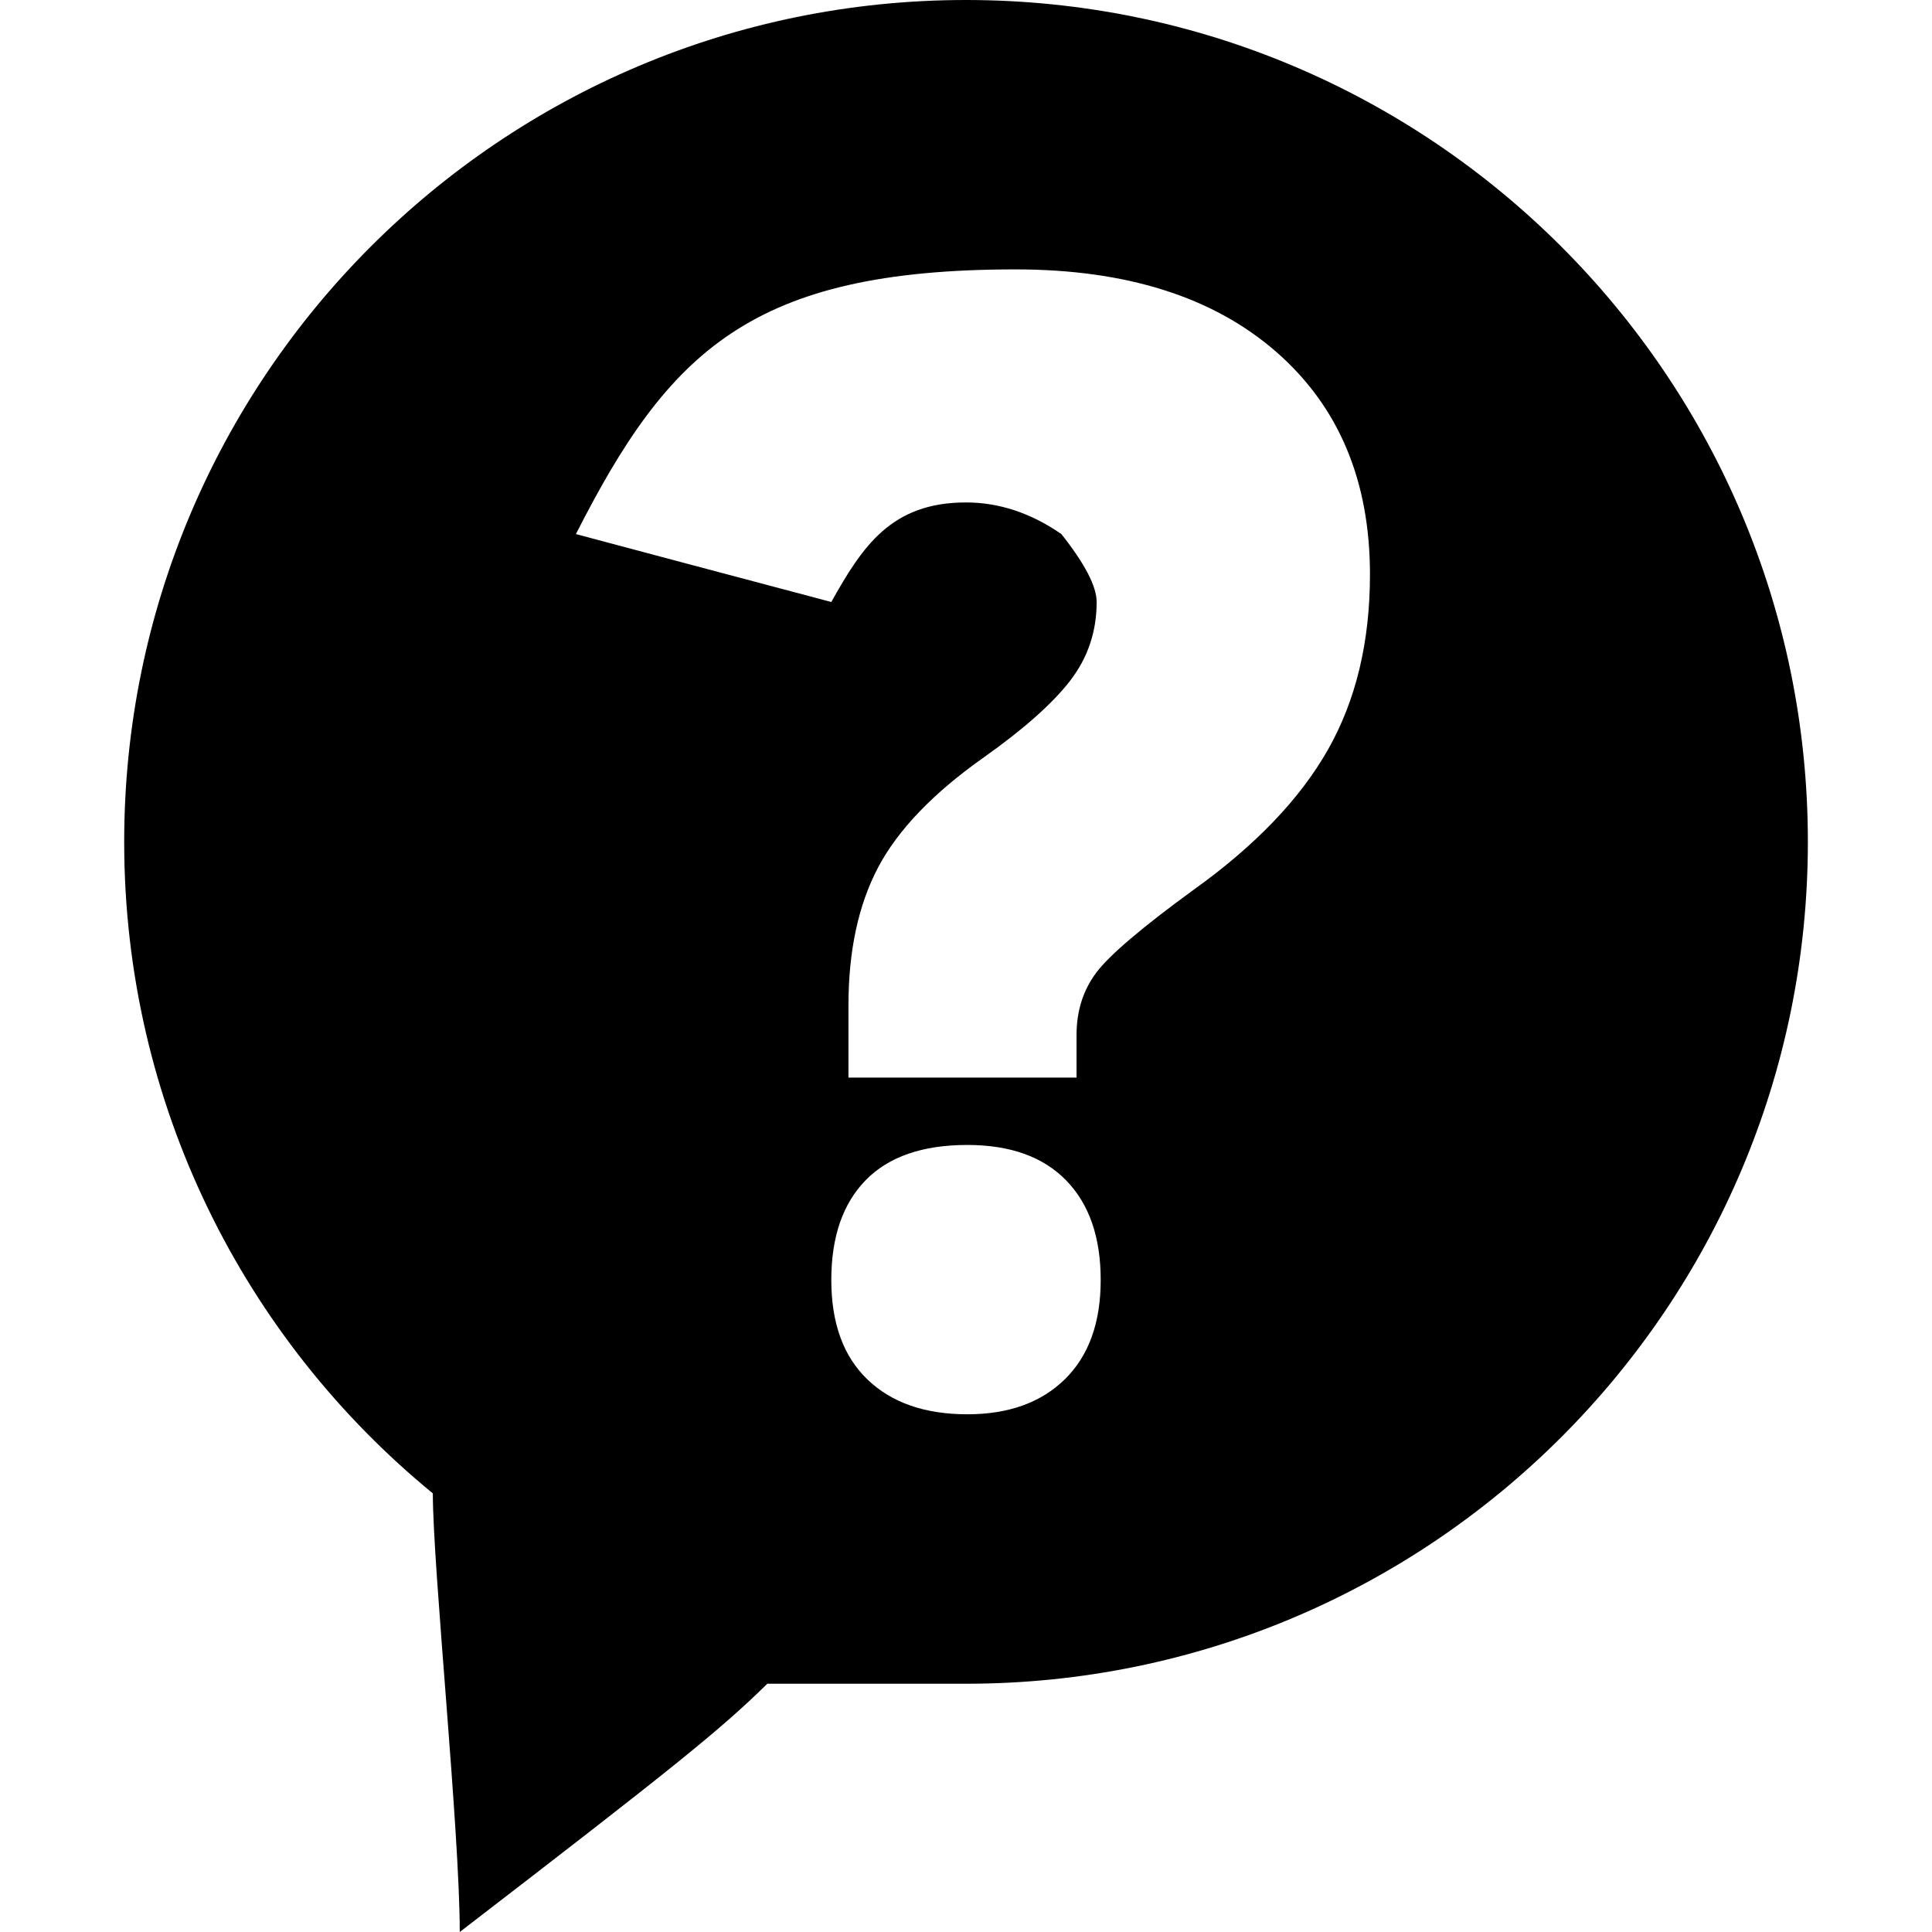 <!-- Generated by IcoMoon.io -->
<svg version="1.1" xmlns="http://www.w3.org/2000/svg" width="32" height="32" viewBox="0 0 32 32">
<title>support</title>
<path d="M16 0c7.701 0 13.944 6.243 13.944 13.944s-6.243 13.944-13.944 13.944v0h-3.291c-0.778 0.765-1.556 1.39-5.094 4.112 0-1.675-0.446-6.034-0.446-7.265-3.121-2.557-5.112-6.442-5.112-10.791 0-7.701 6.243-13.944 13.944-13.944zM16.021 18.964c-0.74 0-1.301 0.194-1.681 0.582s-0.571 0.94-0.571 1.654c0 0.715 0.199 1.264 0.598 1.648s0.95 0.577 1.655 0.577c0.683 0 1.222-0.194 1.617-0.582s0.592-0.936 0.592-1.643c0-0.707-0.19-1.256-0.571-1.648s-0.927-0.588-1.639-0.588zM16.822 4.462c-4.378 0-5.745 1.357-7.283 4.384 1.040 0.278 2.45 0.653 4.23 1.125 0.516-0.921 0.992-1.649 2.231-1.649 0.548 0 1.075 0.175 1.58 0.524 0.389 0.492 0.584 0.867 0.584 1.125 0 0.489-0.146 0.923-0.437 1.301s-0.769 0.803-1.434 1.274c-0.837 0.591-1.419 1.197-1.748 1.82s-0.492 1.387-0.492 2.291v1.191h3.778v-0.706c0-0.397 0.109-0.741 0.326-1.031s0.757-0.75 1.618-1.377c1.017-0.729 1.758-1.502 2.221-2.319s0.695-1.783 0.695-2.9c0-1.56-0.521-2.792-1.563-3.696s-2.478-1.357-4.308-1.357z"></path>
</svg>
